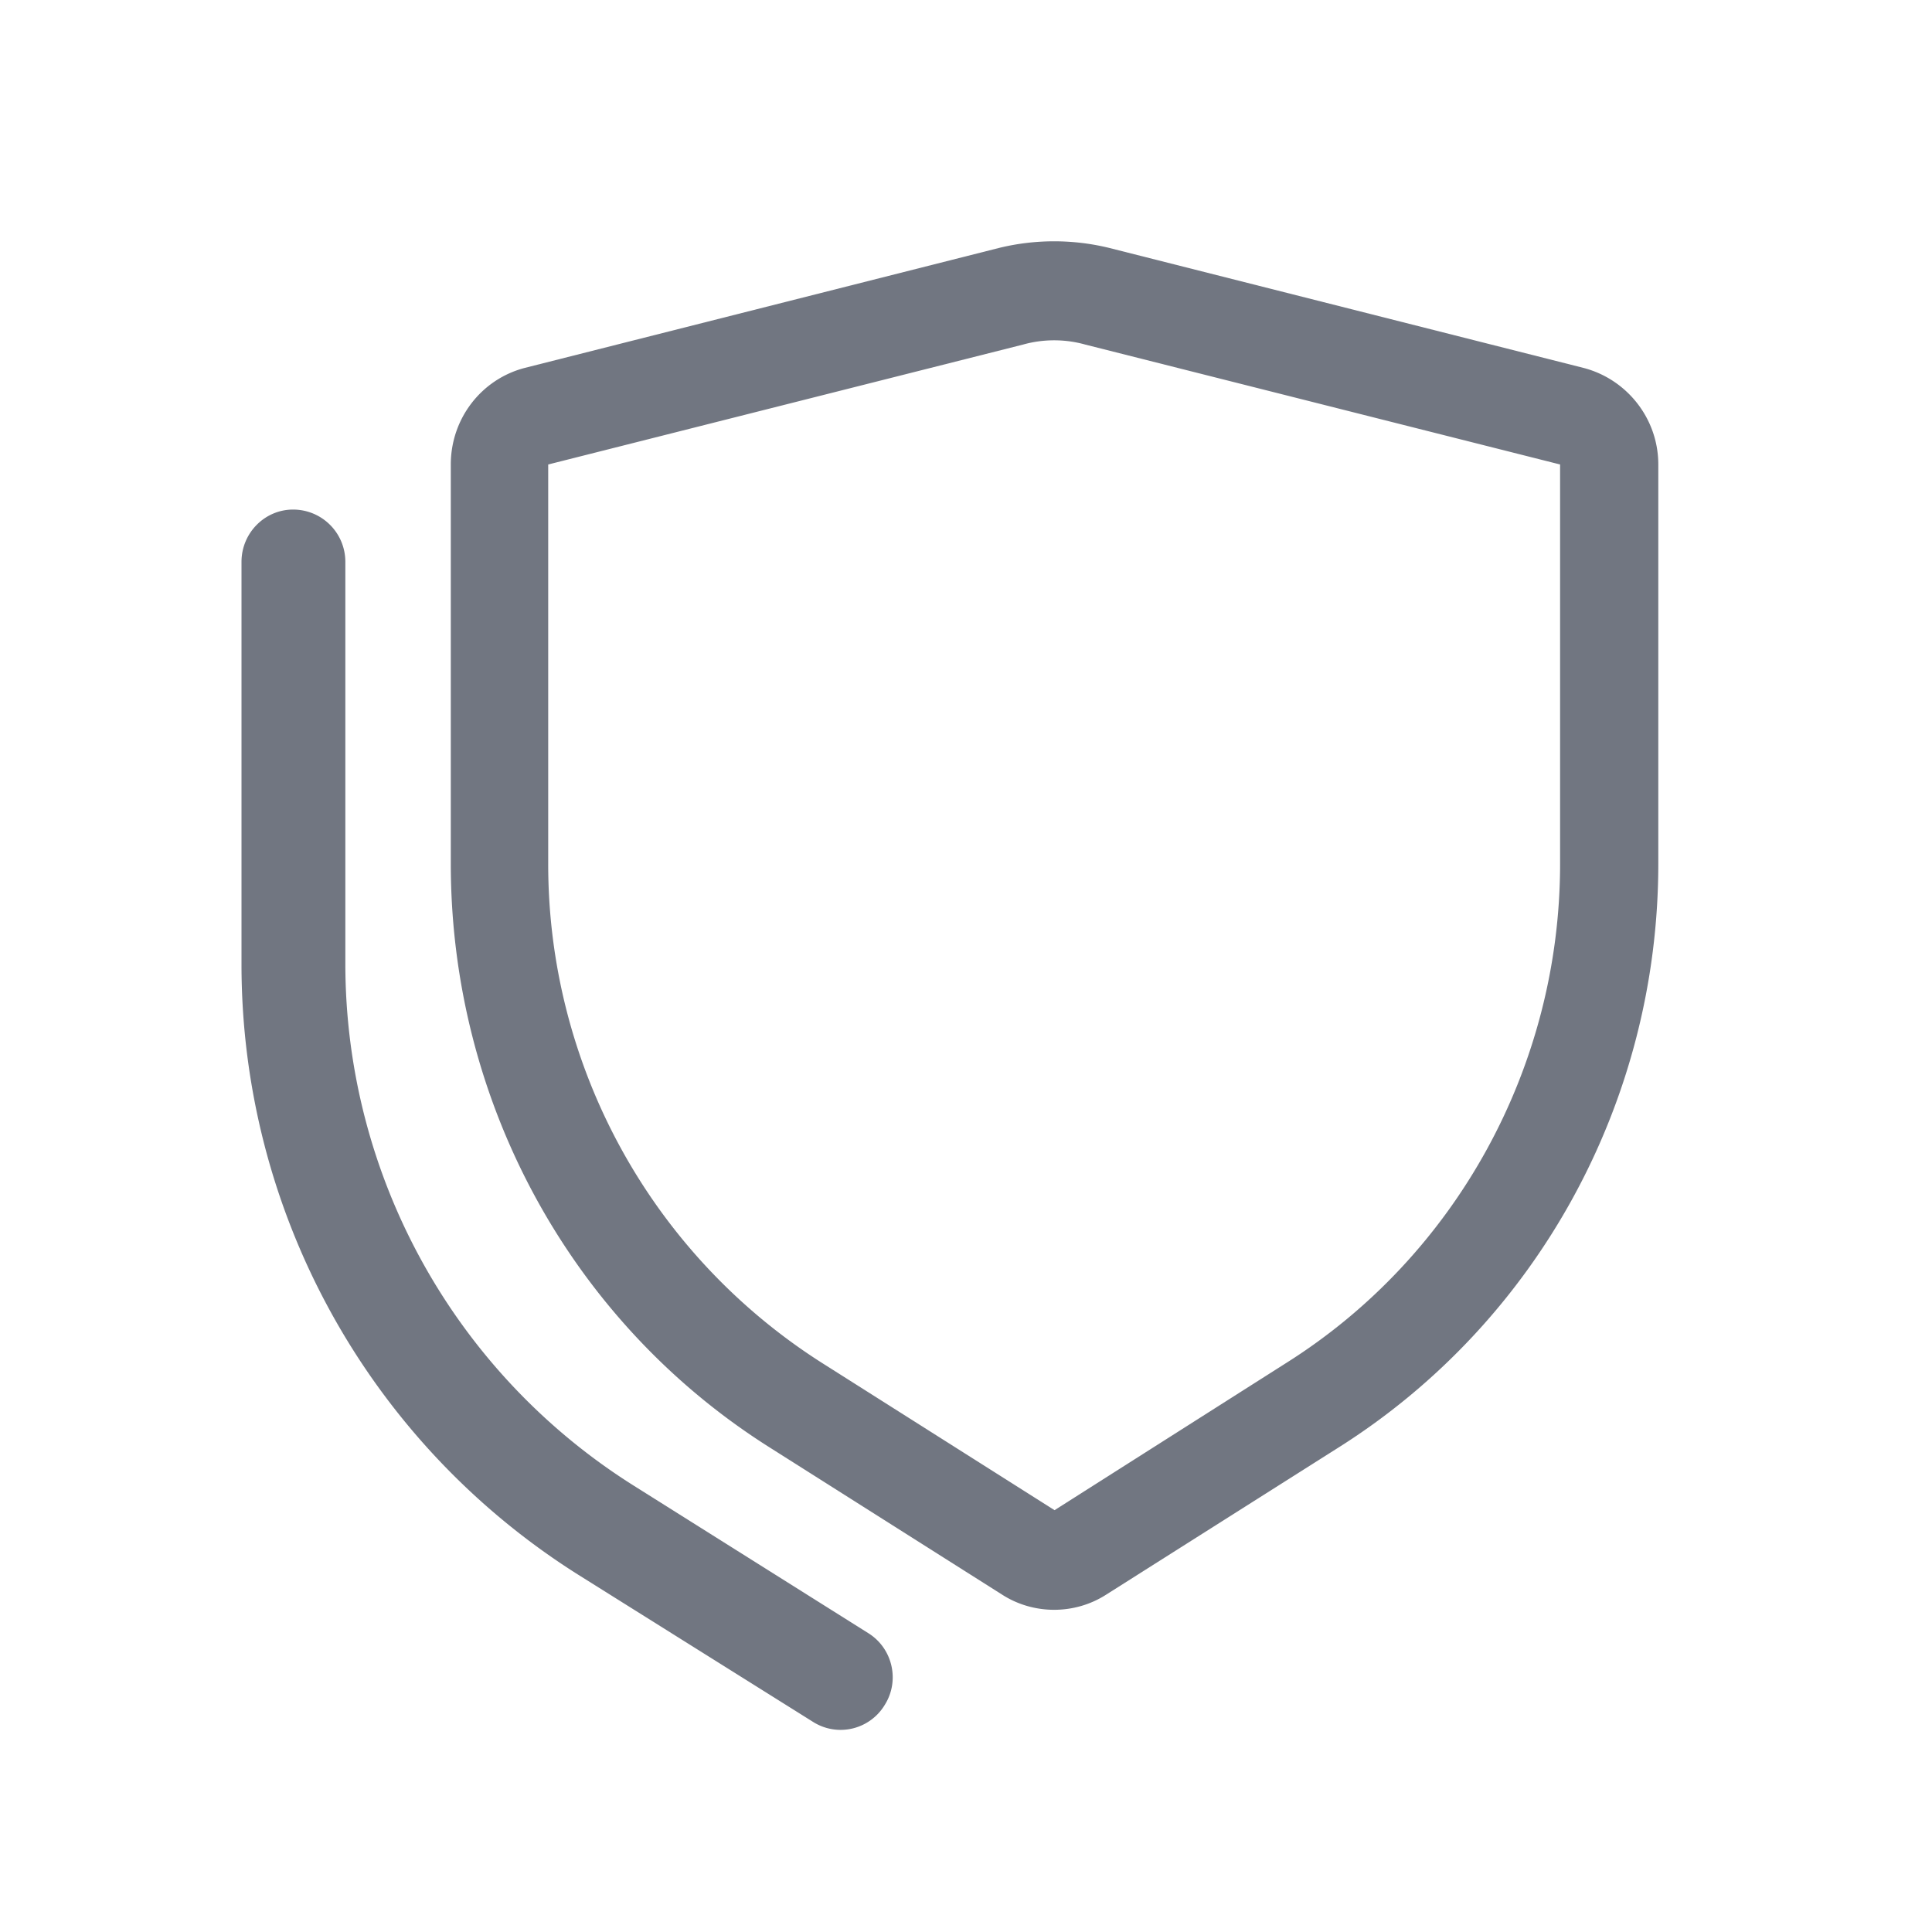 <svg xmlns="http://www.w3.org/2000/svg" fill="none" viewBox="0 0 24 24" focusable="false"><defs><clipPath id="Shields_Outline_svg__a"><path fill="#fff" fill-opacity="0" d="M0 0h24v24H0z"/></clipPath></defs><g clip-path="url(#Shields_Outline_svg__a)"><path fill="#717681" fill-rule="evenodd" d="M5.6 5.77c0-.57.38-1.06.92-1.2l5.89-1.49c.45-.11.92-.11 1.37 0l5.89 1.49c.54.14.93.63.93 1.2v4.96c0 2.95-1.5 5.69-3.97 7.25l-2.89 1.83c-.39.25-.9.25-1.29 0l-2.89-1.83c-2.47-1.56-3.96-4.3-3.96-7.25zm13.78 0v4.96c0 2.52-1.29 4.87-3.4 6.2l-2.88 1.83-2.89-1.83a7.34 7.34 0 0 1-3.4-6.2V5.77l5.9-1.49c.25-.07.52-.07.77 0zm-15.74.56c.36 0 .65.29.65.65v5a7.66 7.66 0 0 0 3.59 6.48l2.91 1.83c.3.19.39.59.2.89a.64.64 0 0 1-.89.21l-2.92-1.83A8.96 8.96 0 0 1 3 11.98v-5c0-.36.29-.65.64-.65"/></g></svg>